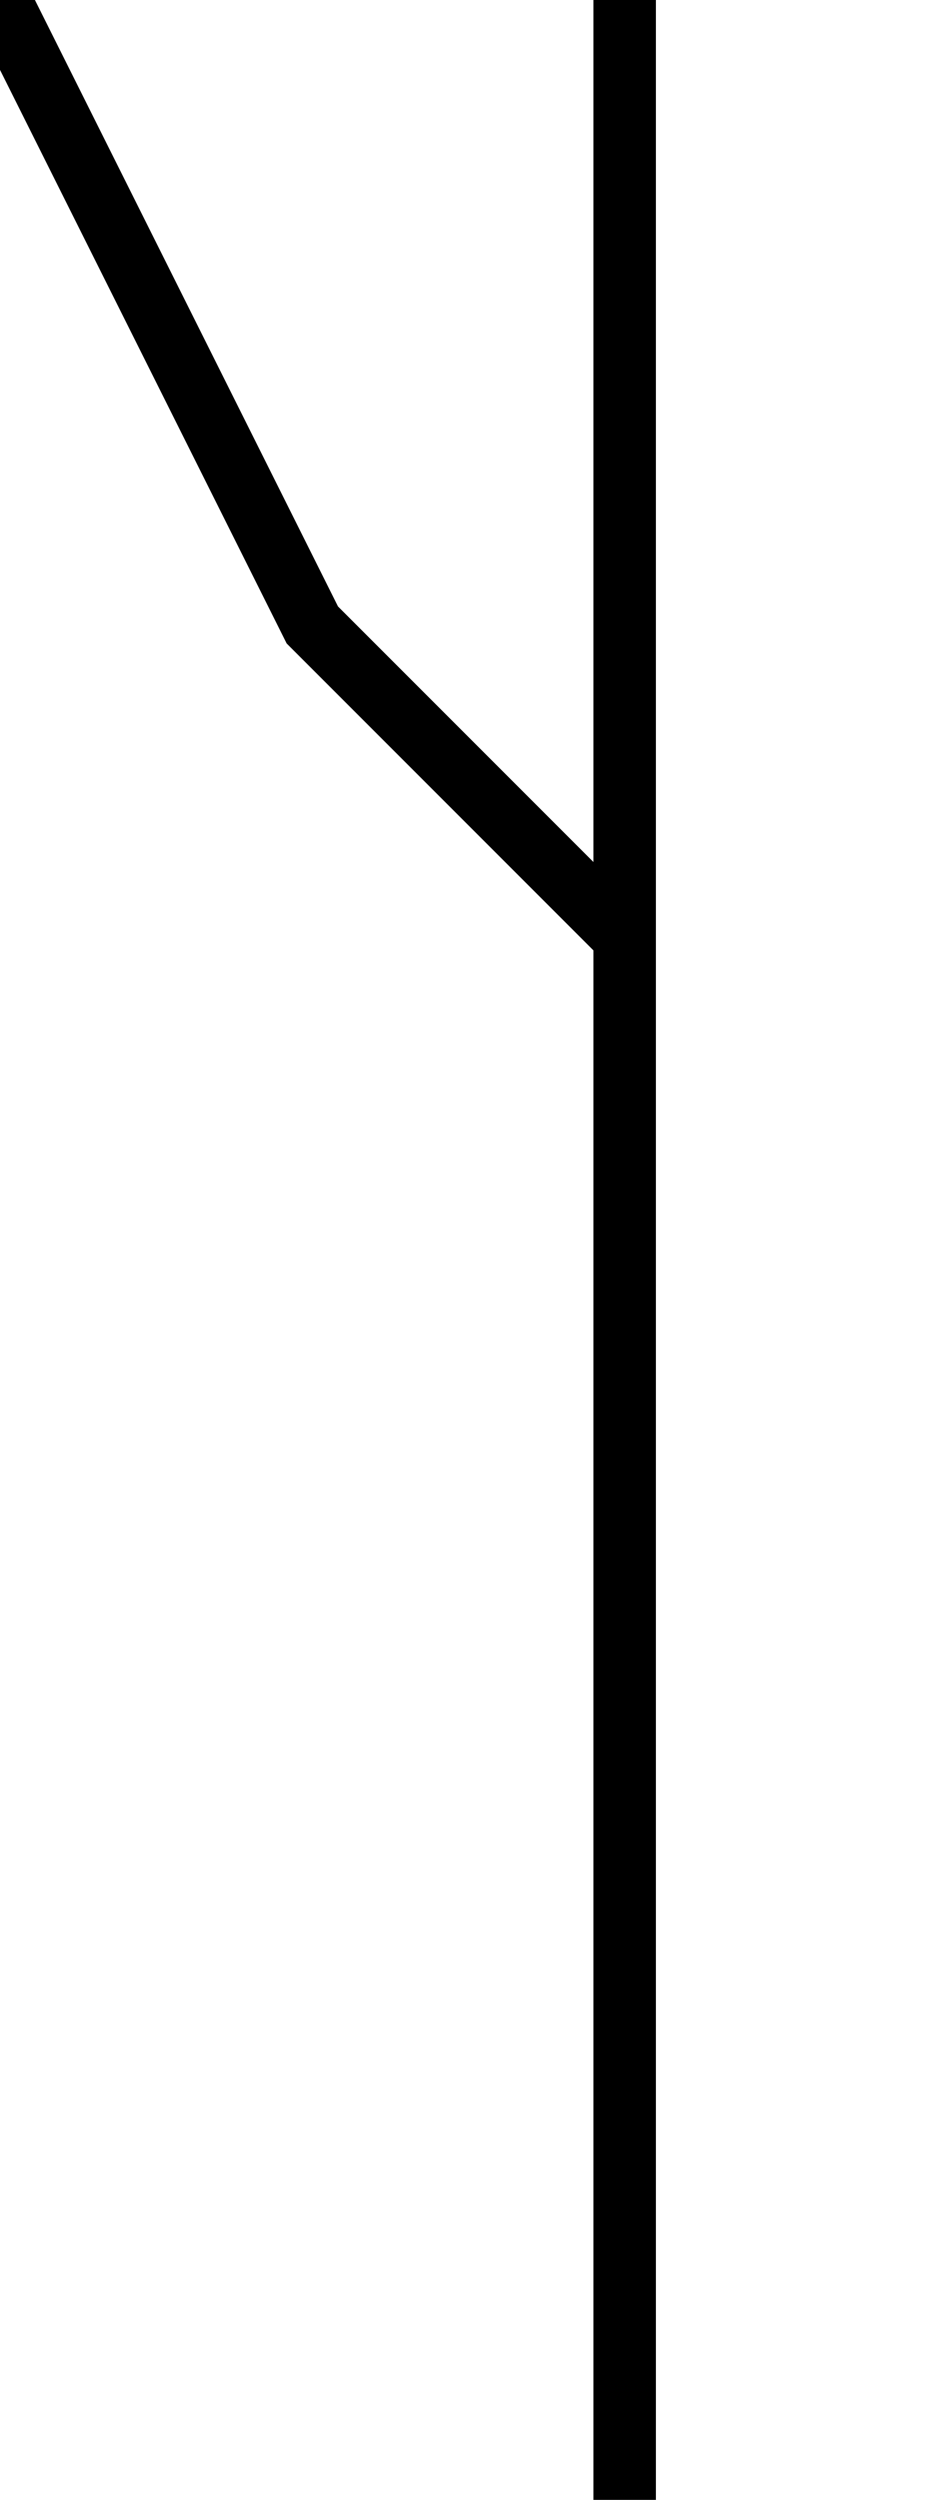 <?xml version="1.0" encoding="utf-8" ?>
<svg baseProfile="tiny" height="8" version="1.2" width="3" xmlns="http://www.w3.org/2000/svg" xmlns:ev="http://www.w3.org/2001/xml-events" xmlns:xlink="http://www.w3.org/1999/xlink"><defs /><path d="M0,0 L1,2L2,3L2,0L2,3L2,8" fill="none" stroke="rgb(0%,0%,0%)" stroke-width="0.2" /></svg>